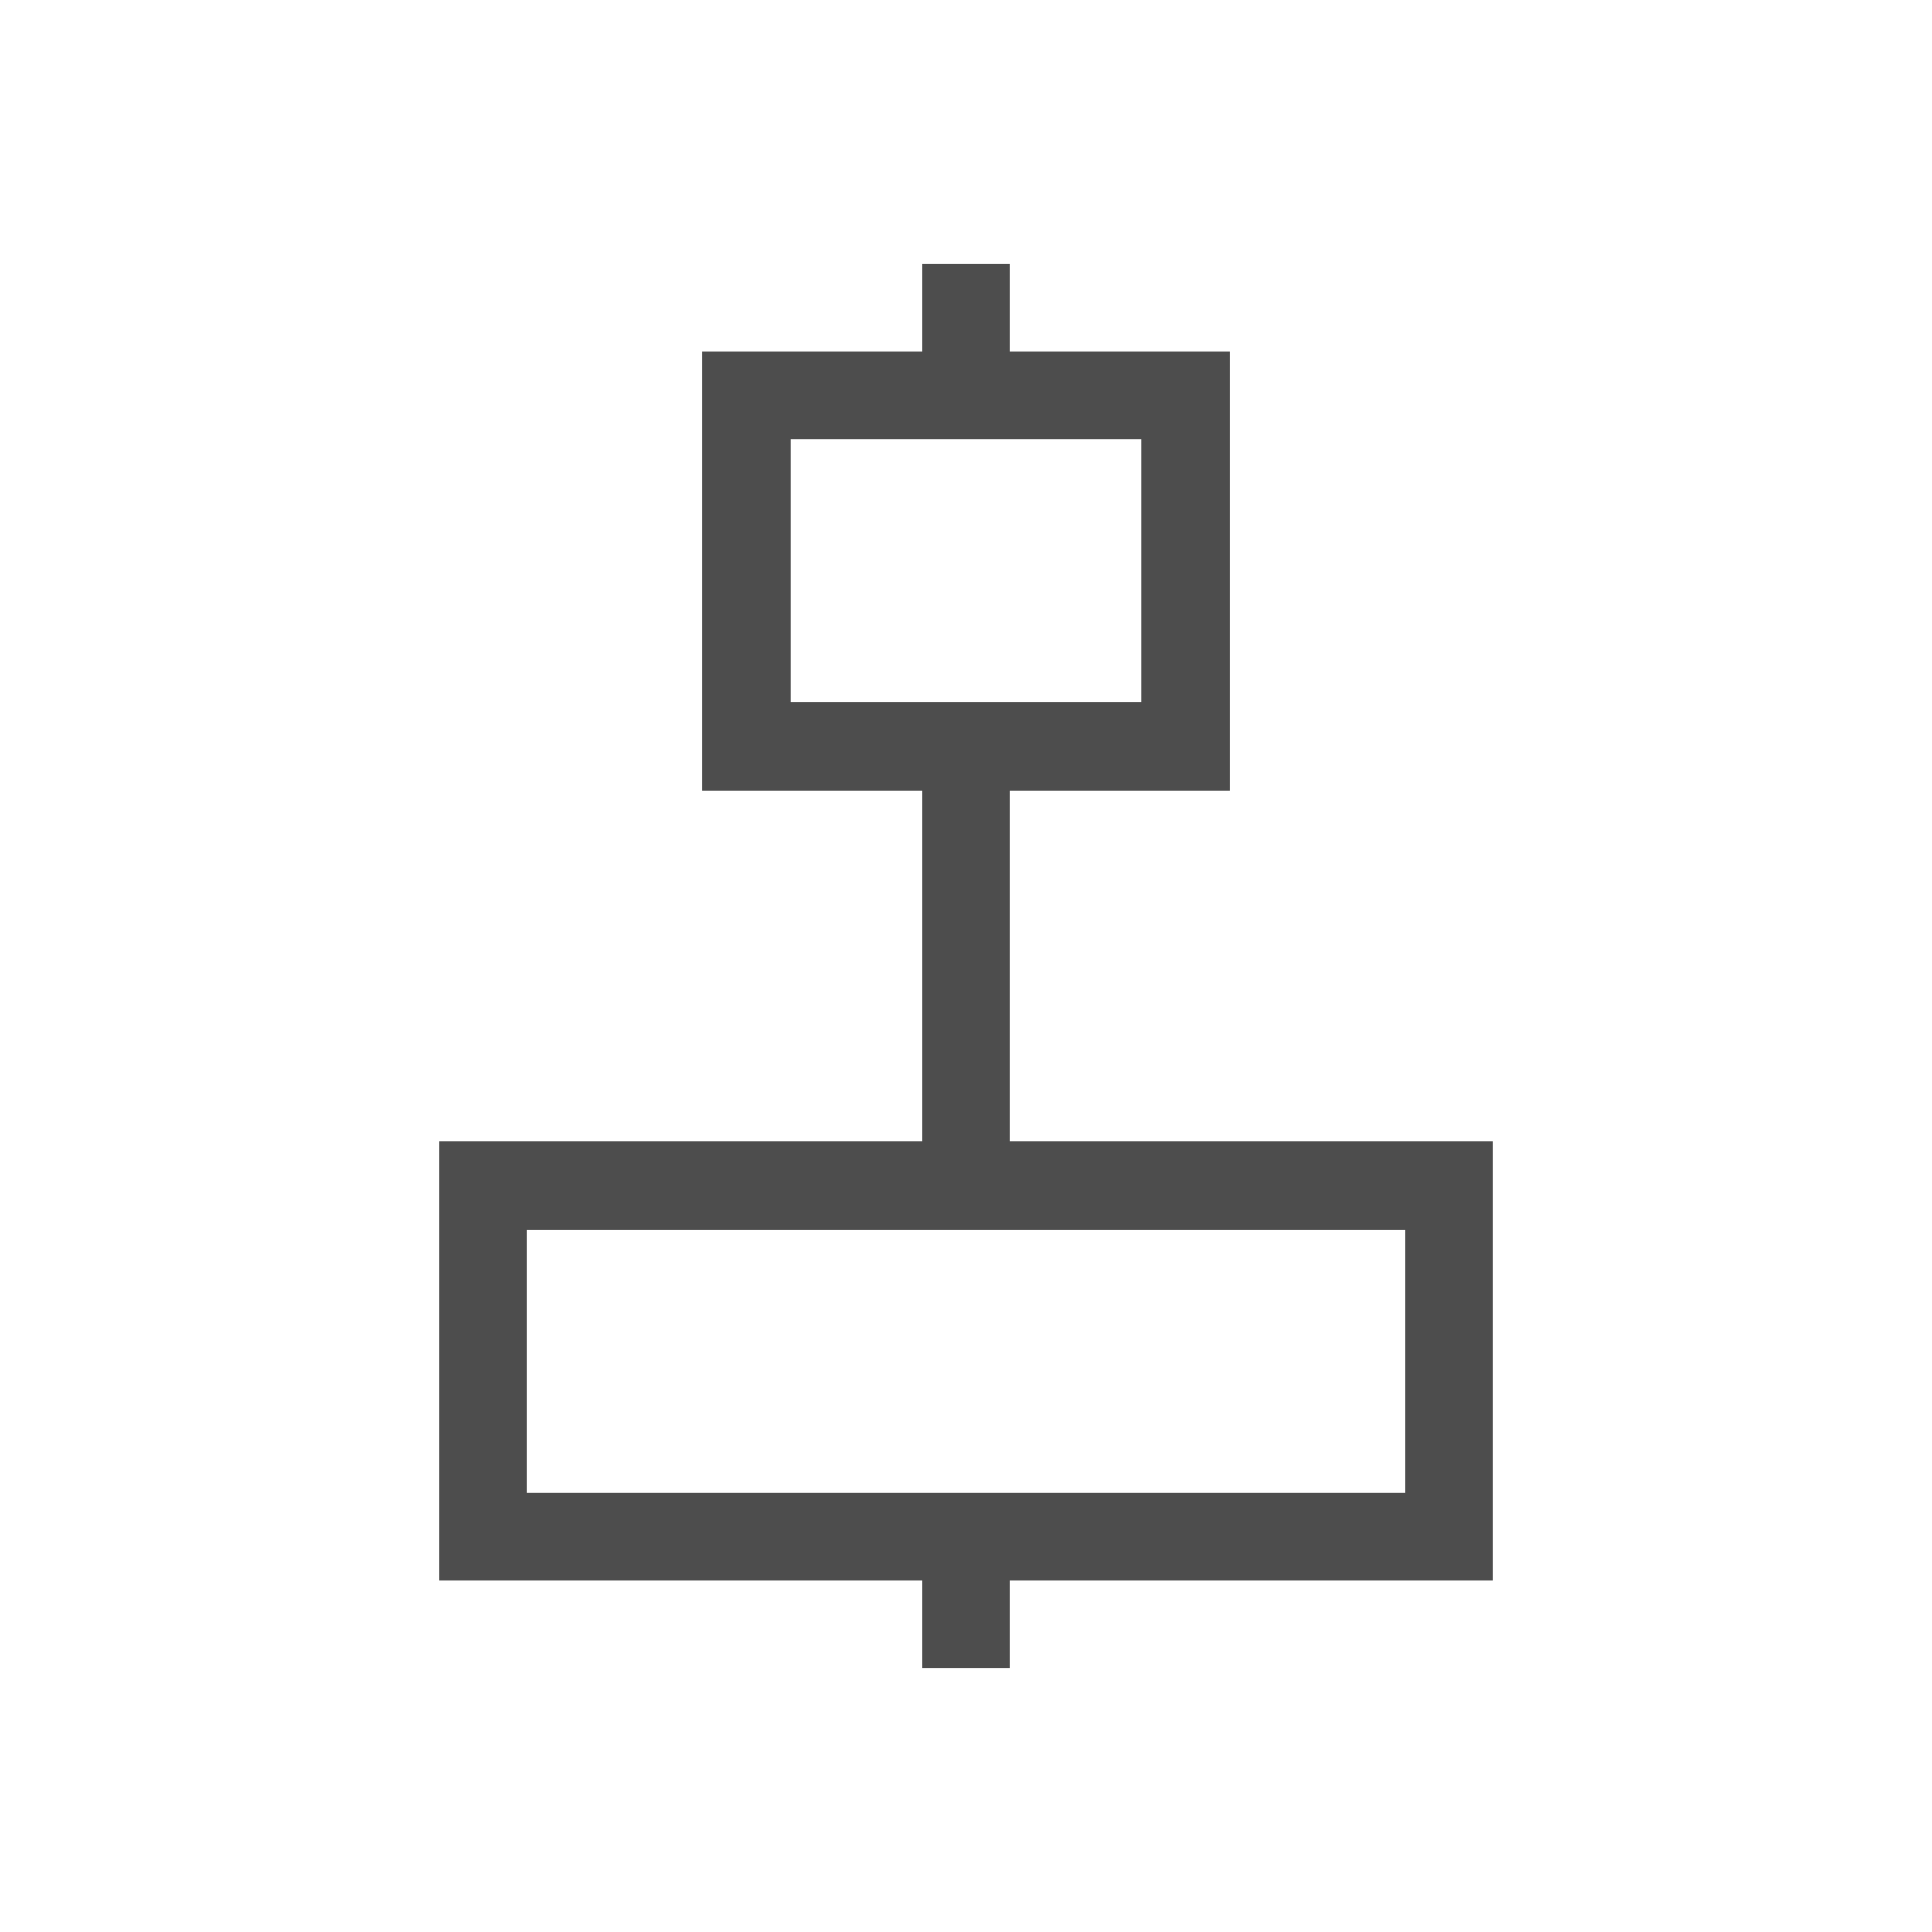 <svg xmlns="http://www.w3.org/2000/svg" viewBox="0 0 22 22">
  <defs id="defs3051">
    <style type="text/css" id="current-color-scheme">
      .ColorScheme-Text {
        color:#4d4d4d;
      }
      </style>
  </defs>
 <path 
     style="fill:currentColor;fill-opacity:1;stroke:none" 
 d="m10.5 3v1h-2.5v1 3 1h2.5v4h-5.5v1 4h1 4.5v1h1v-1h5.5v-1-3-1h-5.5v-4h1.5 1v-1-3-1h-1-1.5v-1h-1m-1.5 2h4v3h-4v-3m-3 9h10v3h-10v-3"
	 class="ColorScheme-Text"
     />
</svg>
